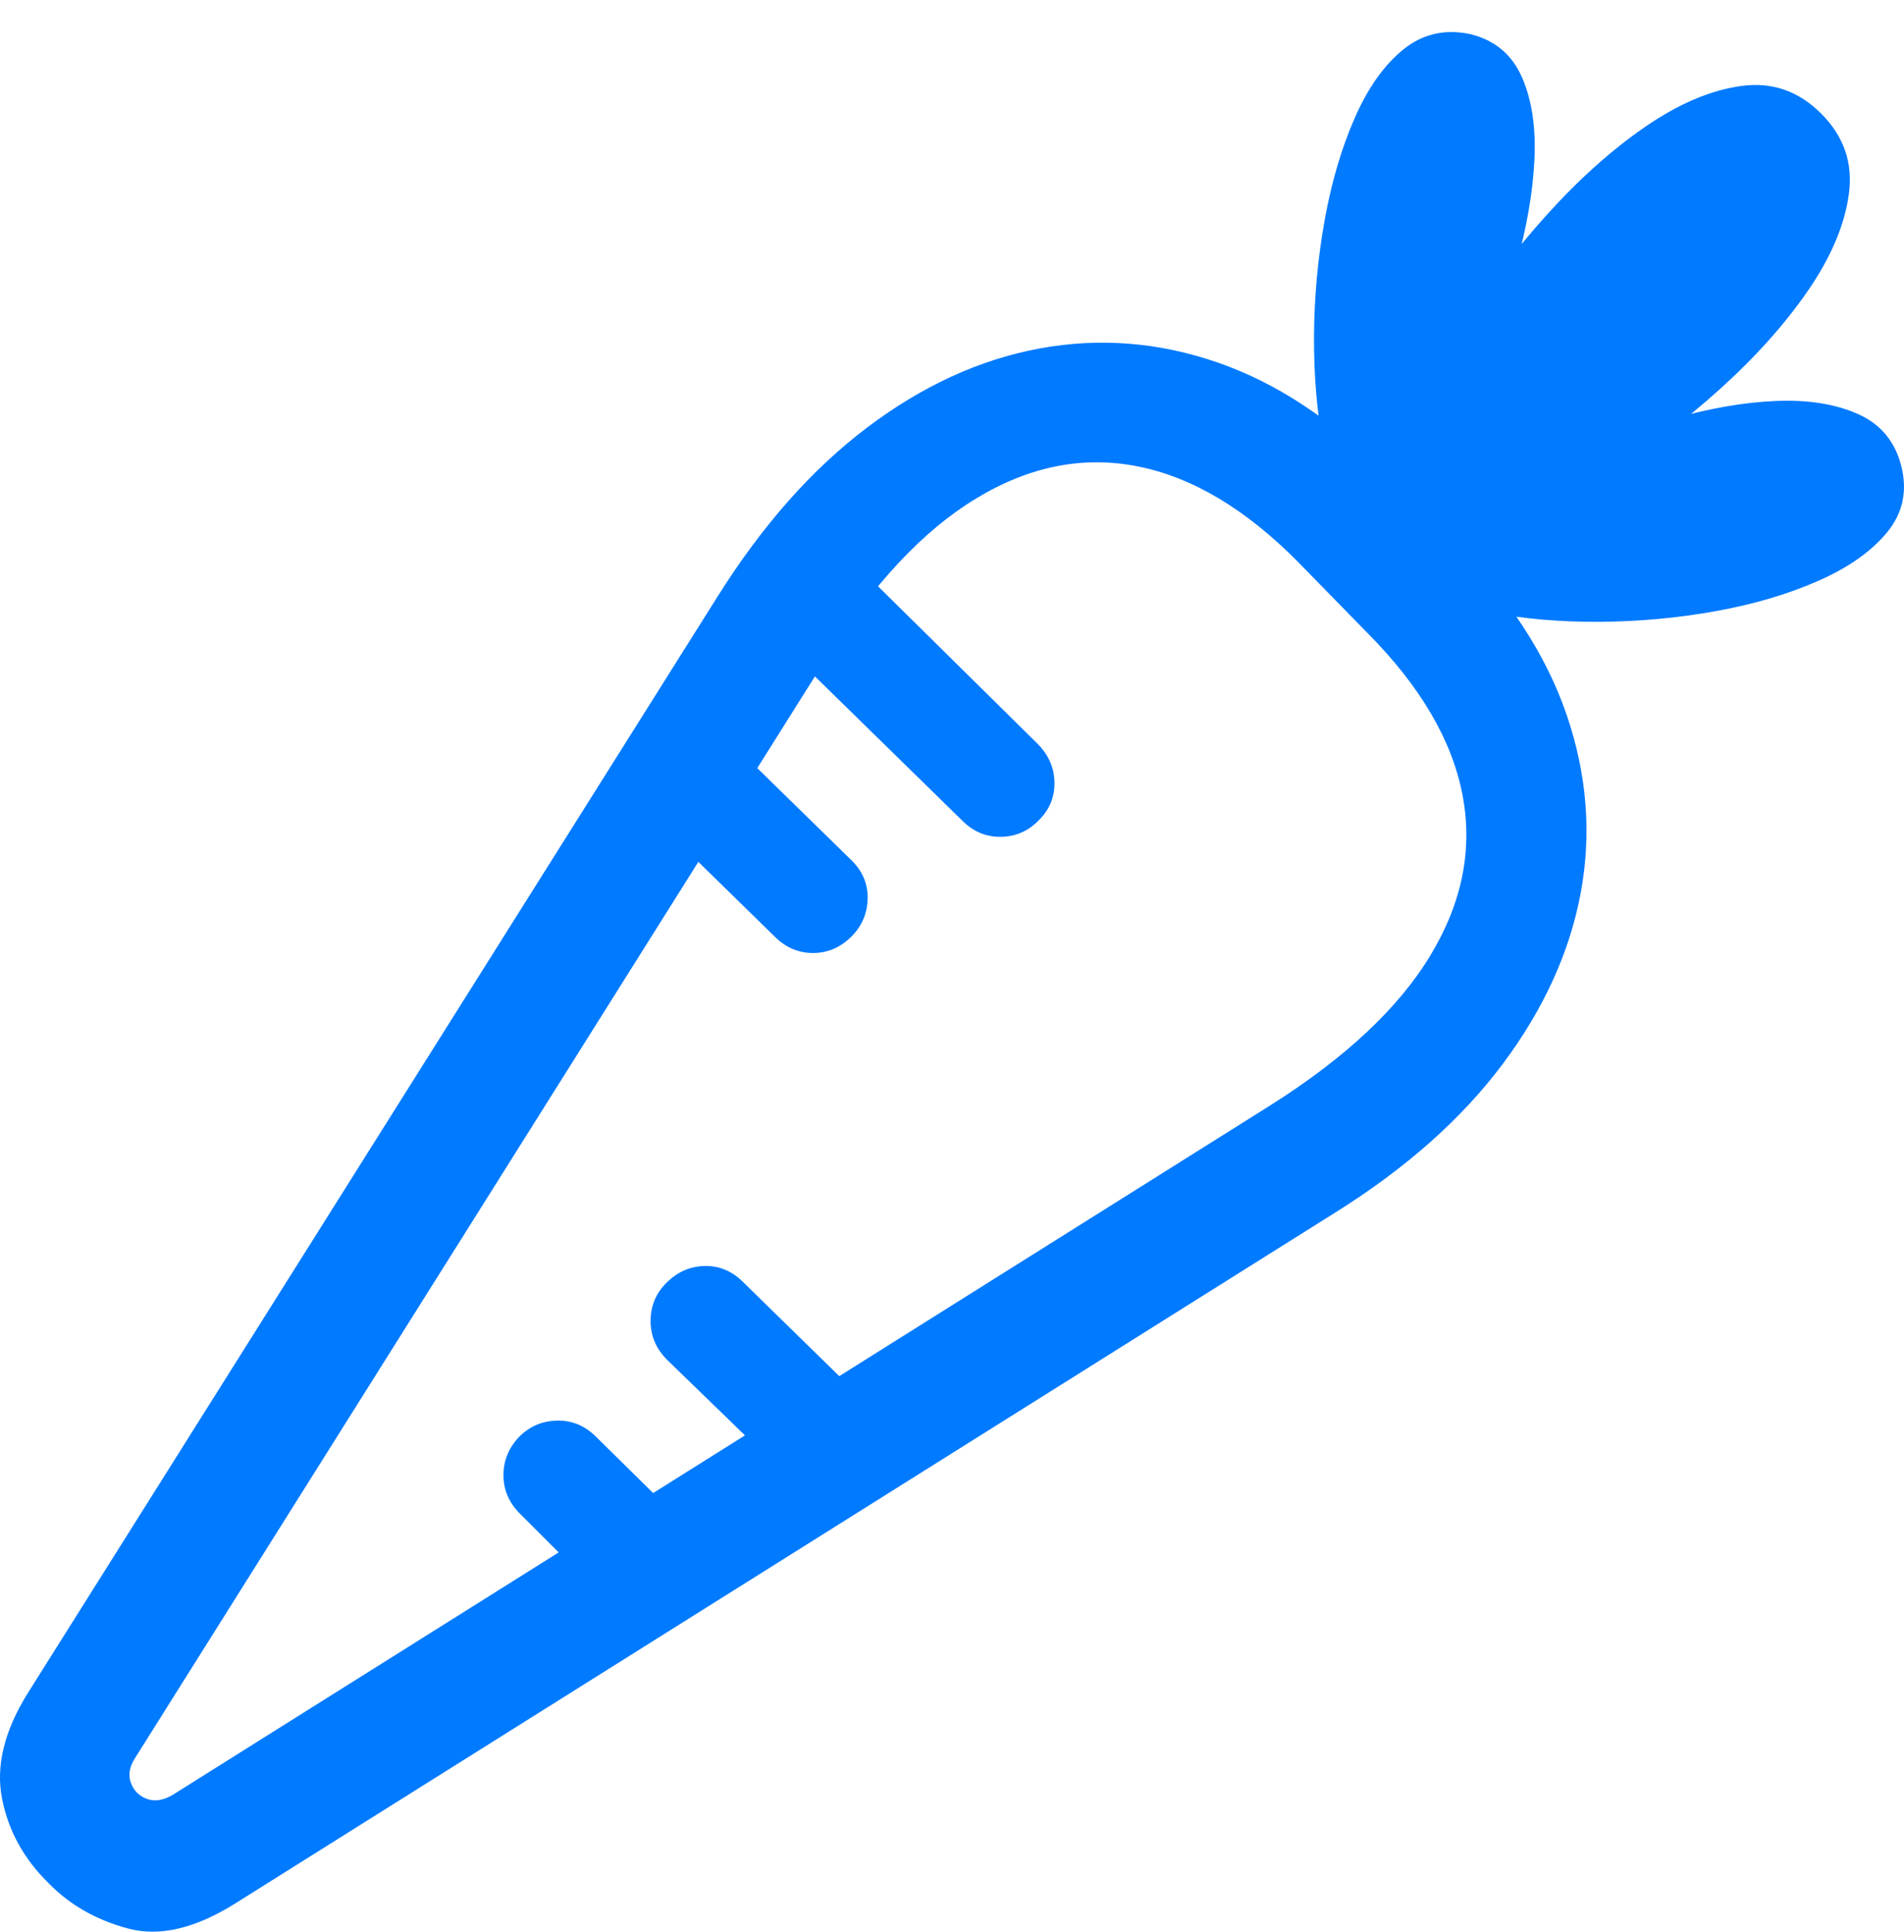 <?xml version="1.0" encoding="UTF-8"?>
<!--Generator: Apple Native CoreSVG 175.5-->
<!DOCTYPE svg
PUBLIC "-//W3C//DTD SVG 1.1//EN"
       "http://www.w3.org/Graphics/SVG/1.1/DTD/svg11.dtd">
<svg version="1.1" xmlns="http://www.w3.org/2000/svg" xmlns:xlink="http://www.w3.org/1999/xlink" width="22.491" height="22.811">
 <g>
  <rect height="22.811" opacity="0" width="22.491" x="0" y="0"/>
  <path d="M15.986 6.264Q16.367 6.02 16.738 5.526Q17.109 5.033 17.417 4.408Q17.724 3.783 17.91 3.129Q18.095 2.475 18.125 1.894Q18.154 1.313 17.978 0.912Q17.802 0.512 17.373 0.404Q16.924 0.307 16.582 0.58Q16.24 0.854 16.006 1.386Q15.771 1.918 15.649 2.592Q15.527 3.266 15.522 3.959Q15.517 4.652 15.63 5.263Q15.742 5.873 15.986 6.264ZM16.22 6.645Q16.787 6.645 17.5 6.371Q18.213 6.098 18.945 5.634Q19.677 5.17 20.312 4.599Q20.947 4.027 21.357 3.432Q21.767 2.836 21.84 2.289Q21.914 1.742 21.513 1.342Q21.113 0.941 20.571 1.015Q20.029 1.088 19.433 1.498Q18.838 1.908 18.266 2.543Q17.695 3.178 17.231 3.91Q16.767 4.643 16.494 5.36Q16.22 6.078 16.22 6.645ZM16.601 6.869Q16.992 7.113 17.597 7.231Q18.203 7.348 18.901 7.343Q19.599 7.338 20.273 7.216Q20.947 7.094 21.479 6.859Q22.011 6.625 22.29 6.288Q22.568 5.951 22.461 5.512Q22.353 5.072 21.953 4.892Q21.552 4.711 20.976 4.735Q20.4 4.76 19.746 4.95Q19.091 5.141 18.462 5.443Q17.832 5.746 17.339 6.117Q16.845 6.488 16.601 6.869ZM16.367 5.59Q15.429 4.643 14.384 4.281Q13.34 3.92 12.28 4.115Q11.22 4.311 10.244 5.048Q9.267 5.785 8.476 7.045L0.322 20.004Q-0.088 20.668 0.024 21.239Q0.136 21.811 0.576 22.24Q0.947 22.621 1.509 22.773Q2.07 22.924 2.783 22.475L15.771 14.32Q17.021 13.539 17.749 12.567Q18.476 11.596 18.672 10.546Q18.867 9.496 18.506 8.441Q18.144 7.387 17.207 6.44ZM15.332 6.635L16.162 7.484Q17.09 8.422 17.275 9.384Q17.461 10.346 16.899 11.278Q16.338 12.211 15.009 13.051L2.041 21.195Q1.875 21.293 1.738 21.244Q1.601 21.195 1.548 21.059Q1.494 20.922 1.592 20.766L9.746 7.797Q10.586 6.459 11.528 5.888Q12.47 5.316 13.437 5.507Q14.404 5.697 15.332 6.635ZM12.275 9.682Q12.461 9.496 12.456 9.237Q12.451 8.979 12.256 8.783L9.98 6.537L9.092 7.465L11.367 9.691Q11.562 9.887 11.826 9.882Q12.09 9.877 12.275 9.682ZM10.058 11.059Q10.244 10.873 10.249 10.609Q10.254 10.346 10.049 10.15L8.242 8.383L7.353 9.301L9.15 11.059Q9.345 11.254 9.604 11.254Q9.863 11.254 10.058 11.059ZM7.871 15.15Q7.685 15.336 7.685 15.6Q7.685 15.863 7.881 16.059L9.472 17.602L10.586 16.908L8.779 15.141Q8.584 14.945 8.325 14.95Q8.066 14.955 7.871 15.15ZM6.133 16.967Q5.947 17.162 5.947 17.421Q5.947 17.68 6.142 17.875L7.246 18.979L8.379 18.285L7.041 16.967Q6.845 16.771 6.582 16.776Q6.318 16.781 6.133 16.967Z" fill="#007aff"/>
 </g>
</svg>
